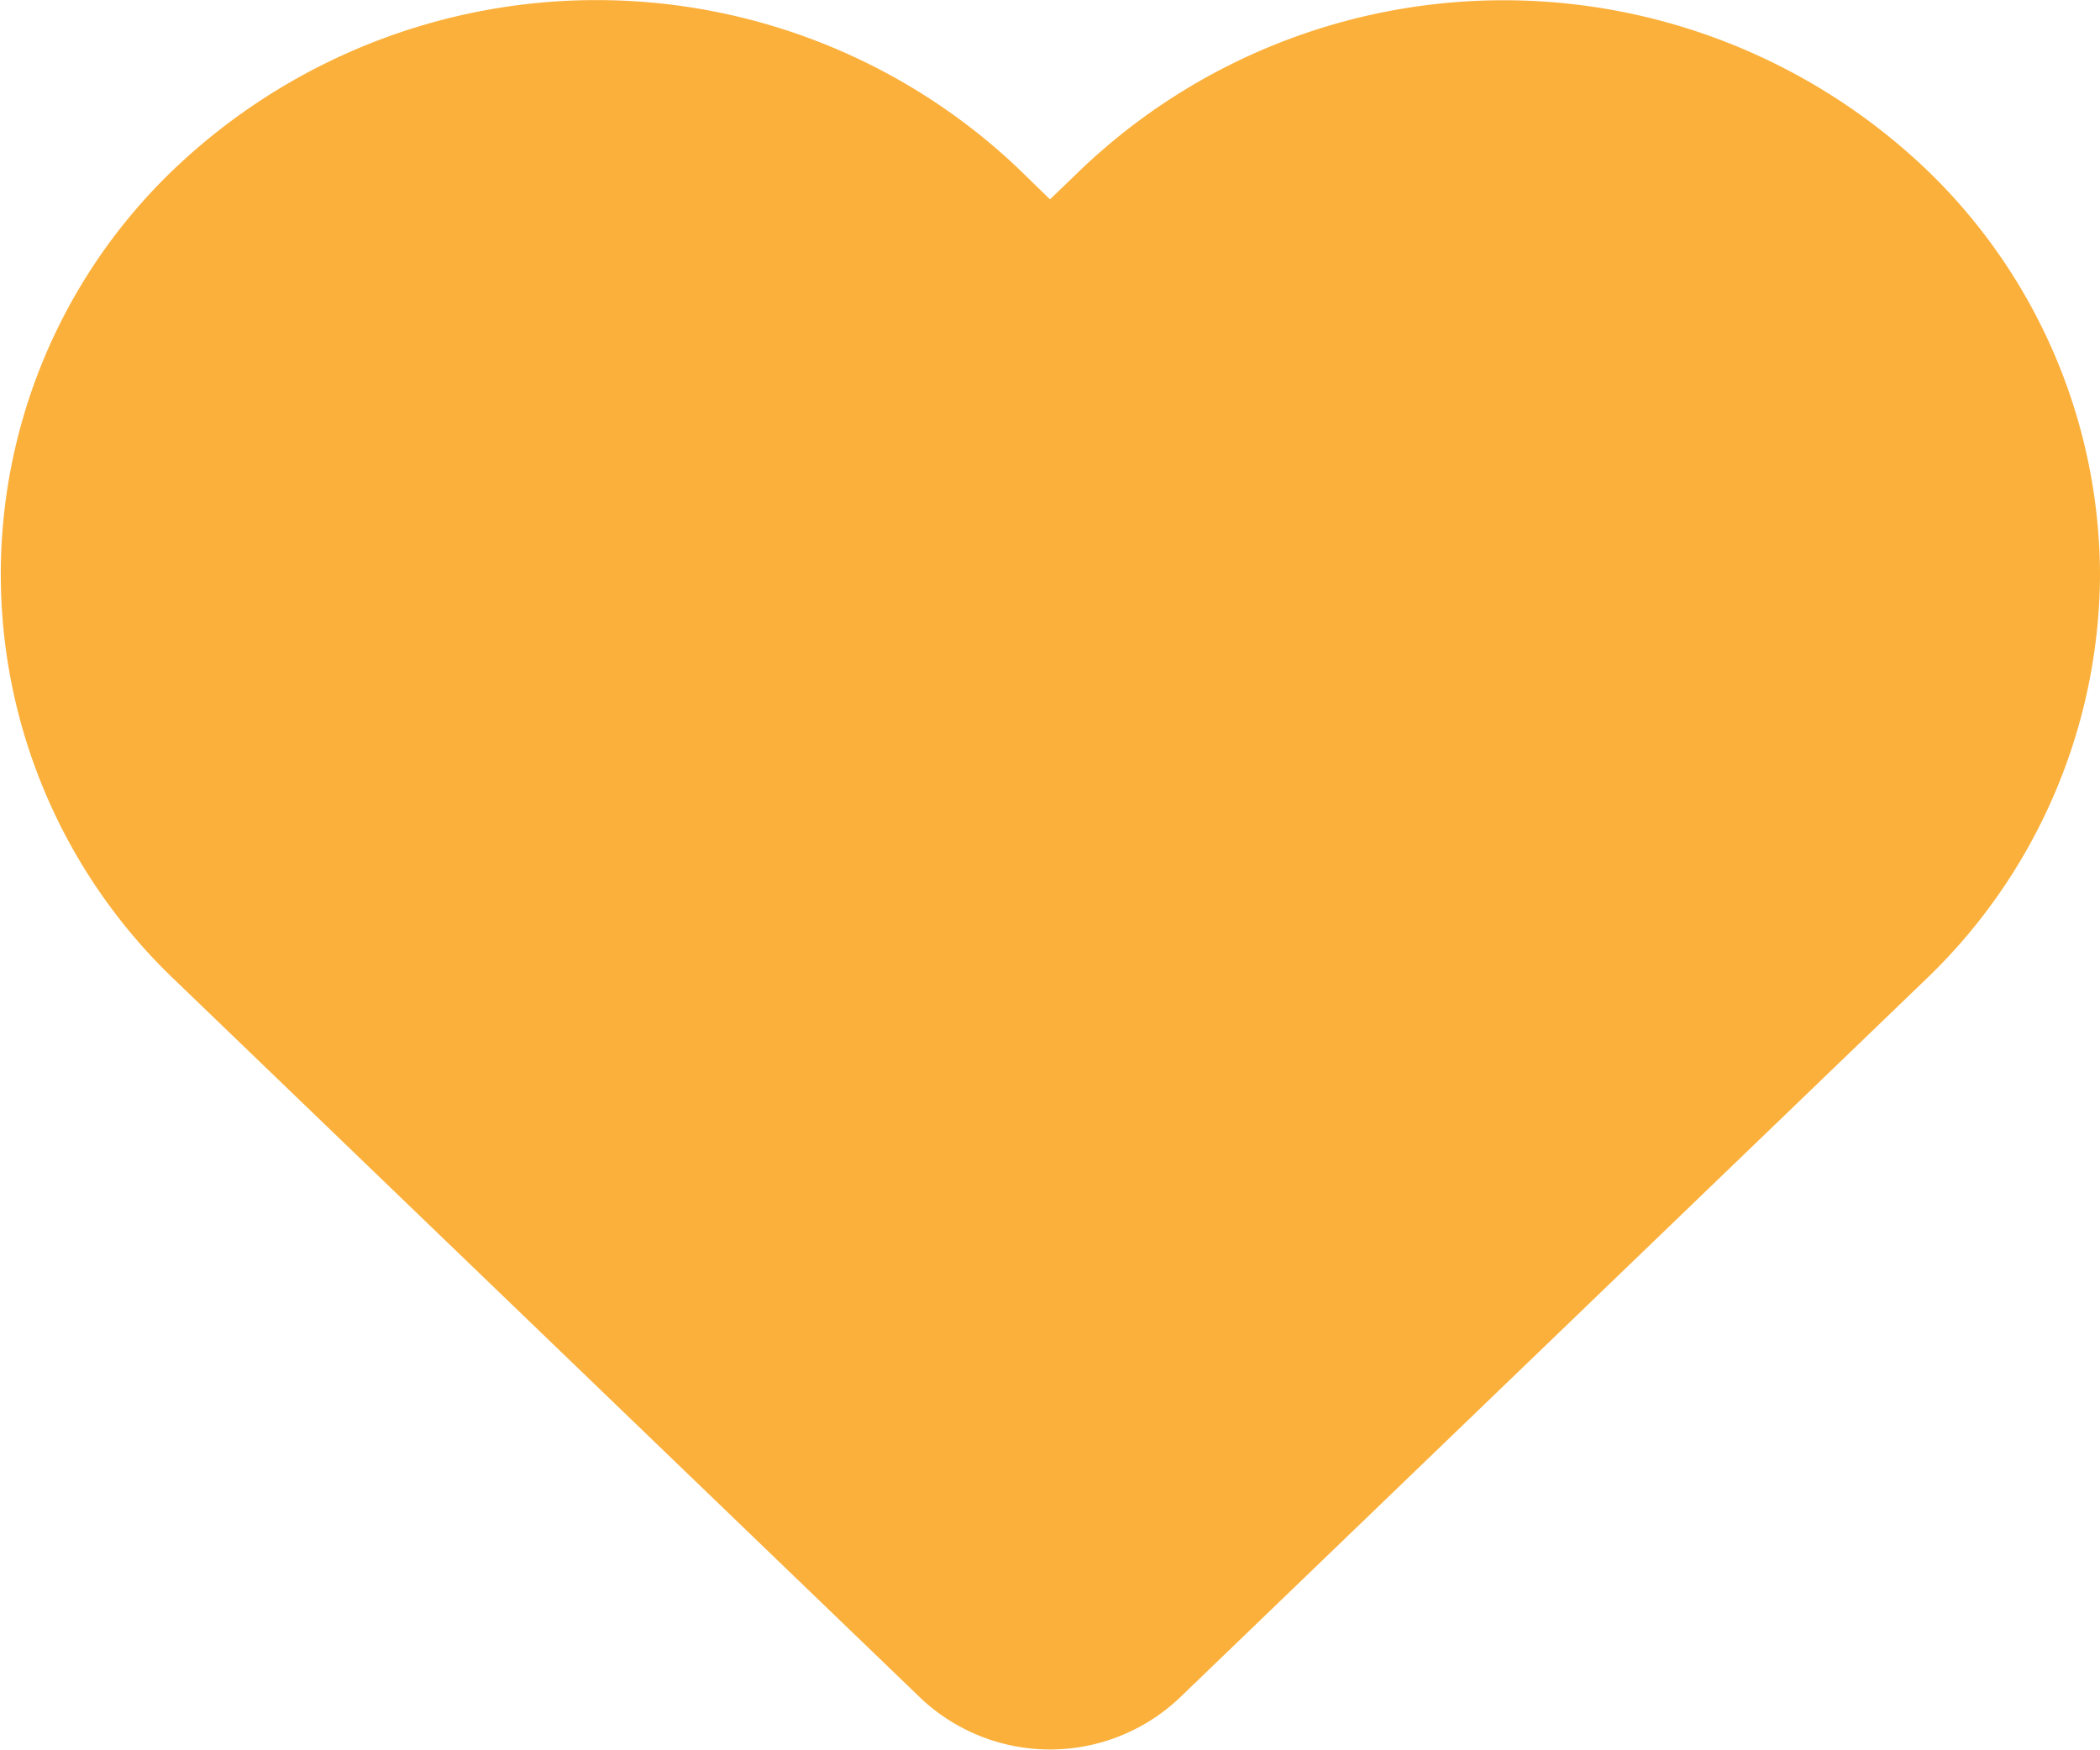 <svg xmlns="http://www.w3.org/2000/svg" width="12" height="10" viewBox="0 0 12 10">
  <path id="Shape" d="M12,3.281A3.22,3.22,0,0,1,11,5.6L6.741,9.7a1.077,1.077,0,0,1-1.482,0L1,5.6A3.2,3.2,0,0,1,1,.961a3.5,3.5,0,0,1,4.817,0L6,1.139,6.185.961A3.5,3.5,0,0,1,11,.961,3.22,3.22,0,0,1,12,3.281Z" transform="translate(0 0)" fill="#fbb03b"/>
</svg>
